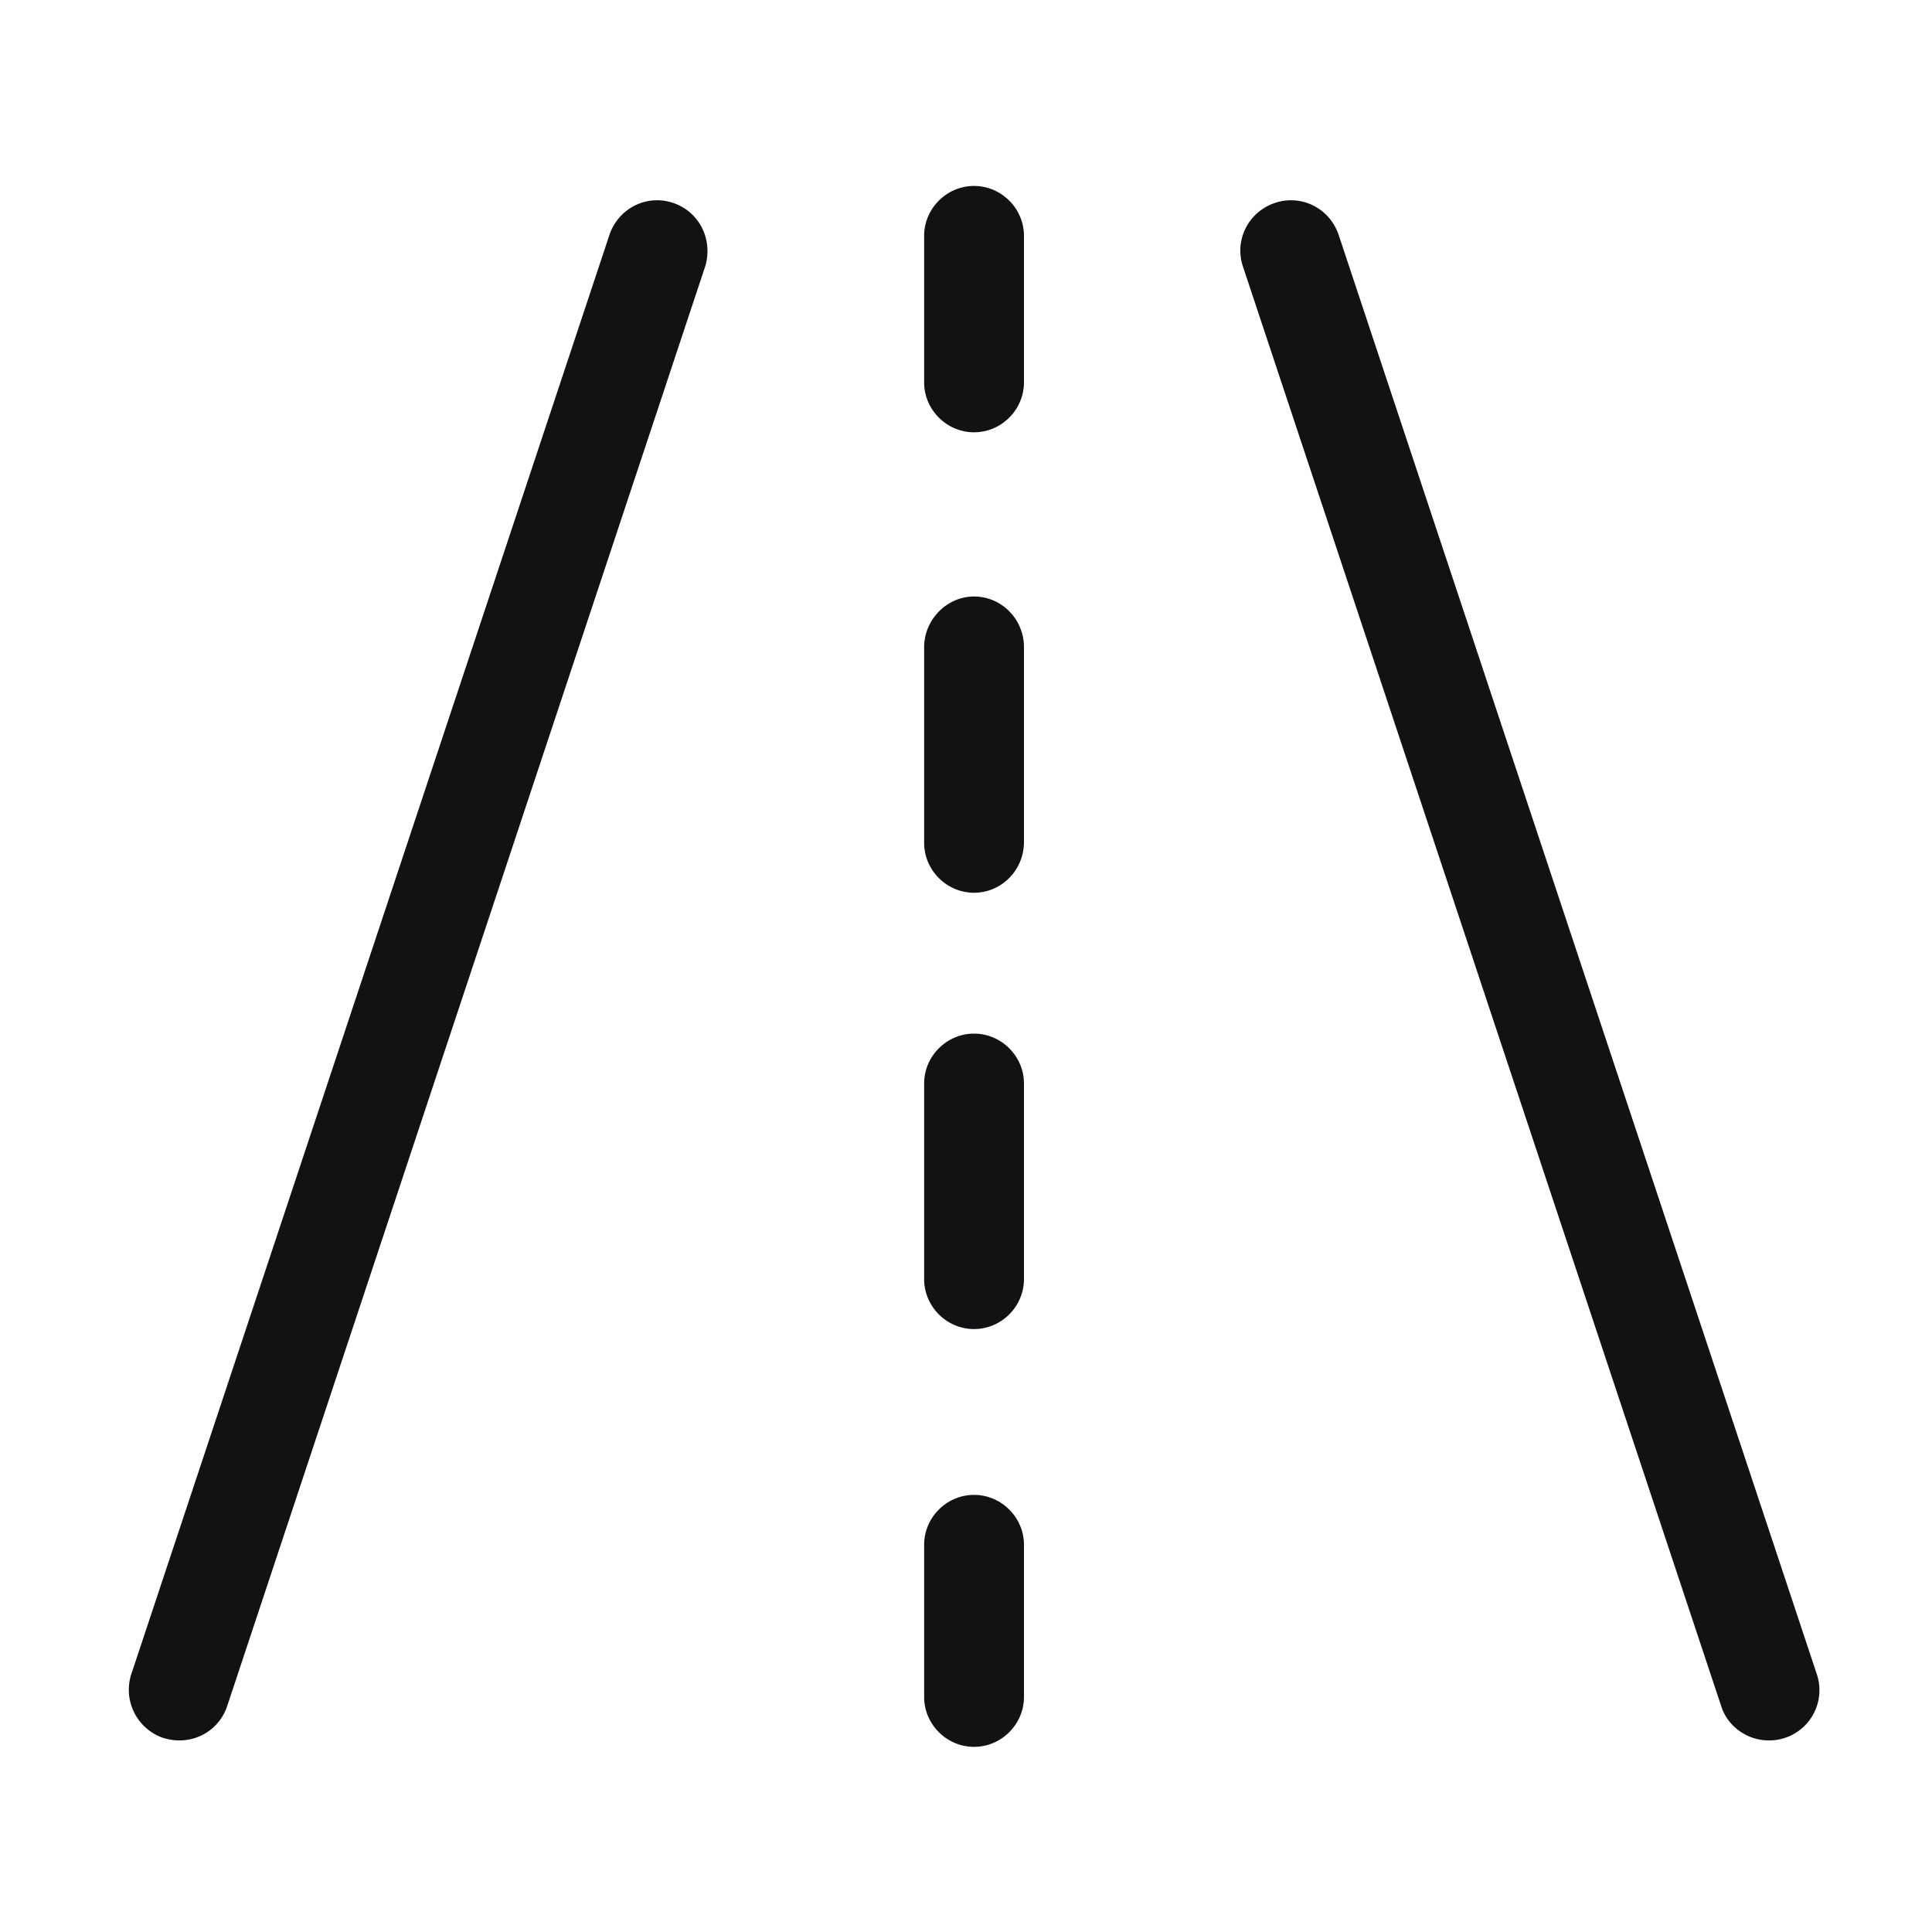 <svg width="24px" height="24px" viewBox="0 0 24 24" fill="none" xmlns="http://www.w3.org/2000/svg" class="seo-pages-0" role="img" version="1.1"><path d="M12.1 21.7c-.34 0-.62-.28-.62-.62v-1.89c0-.34.28-.62.62-.62.34 0 .62.28.62.62v1.89c0 .34-.28.62-.62.62ZM12.1 16.51c-.34 0-.62-.28-.62-.62v-2.43c0-.34.28-.62.62-.62.34 0 .62.28.62.62v2.43c0 .34-.28.62-.62.62ZM12.1 11.09c-.34 0-.62-.28-.62-.62V8.04c0-.34.28-.63.62-.63.34 0 .62.28.62.63v2.42c0 .35-.28.63-.62.63ZM12.1 5.37c-.34 0-.62-.28-.62-.62V2.93c0-.34.28-.62.62-.62.34 0 .62.28.62.62v1.82c0 .34-.28.62-.62.62ZM21.97 21.62c-.26 0-.51-.17-.59-.43L15.44 3.31c-.11-.33.07-.68.4-.79.33-.11.68.07.79.4l5.94 17.88a.624.624 0 0 1-.6.82ZM2.23 21.62c-.07 0-.13-.01-.2-.03a.632.632 0 0 1-.4-.79L7.57 2.92c.11-.33.46-.51.79-.4.33.11.5.46.4.79L2.82 21.2c-.09.26-.33.42-.59.42Z" fill="#121214"/></svg>